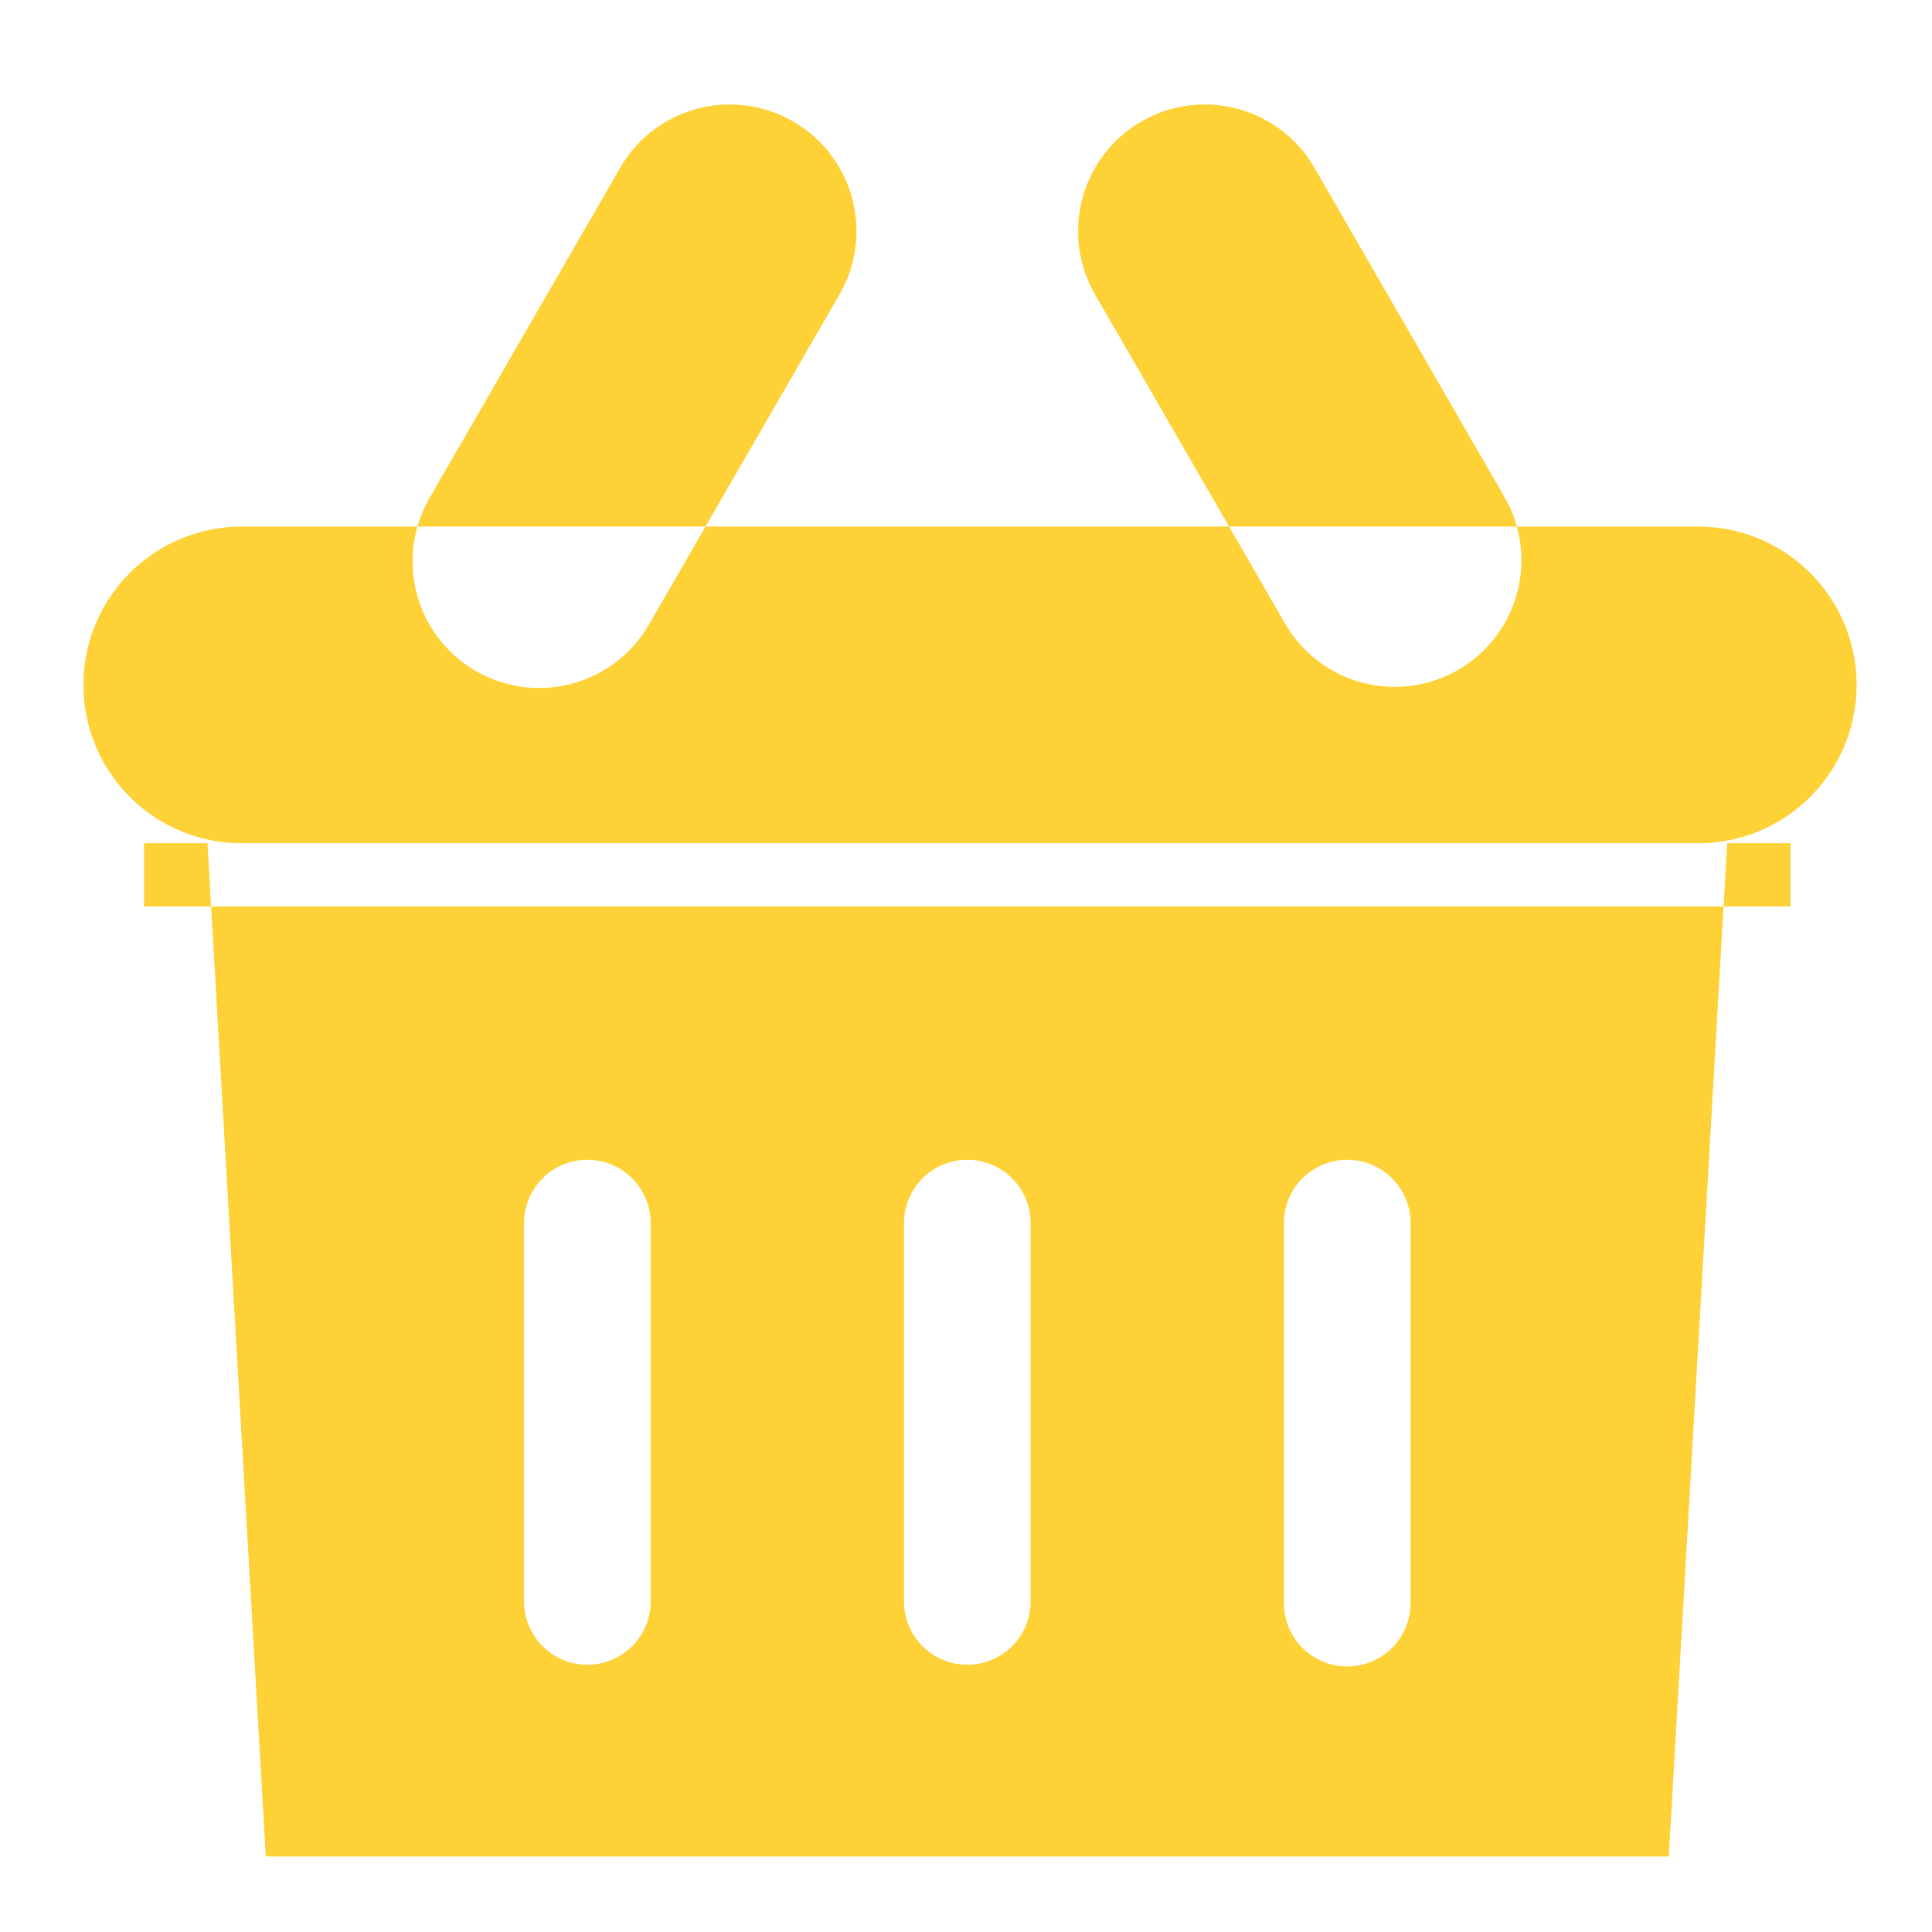 <svg xmlns="http://www.w3.org/2000/svg" width="42" height="42"><path fill="#FED136" paint-order="stroke fill markers" fill-rule="evenodd" d="M4.508 18.331h33.04l-1.27 22.027H5.778L4.51 18.33zm.689-6.883H36.86a3.442 3.442 0 110 6.883H5.197a3.442 3.442 0 010-6.883zM3.132 18.33h35.793v1.376H3.132v-1.376zm17.896 6.883c.76 0 1.377.616 1.377 1.377v8.26a1.377 1.377 0 01-2.753 0v-8.26c0-.76.616-1.377 1.376-1.377zm8.26 0c.76 0 1.377.616 1.377 1.377v8.26a1.377 1.377 0 01-2.754 0v-8.26c0-.76.617-1.377 1.377-1.377zm-16.52 0c.76 0 1.377.616 1.377 1.377v8.26a1.377 1.377 0 01-2.753 0v-8.26c0-.76.616-1.377 1.376-1.377zM24.814 2.641c1.317-.76 3-.31 3.761 1.007l4.13 7.154a2.753 2.753 0 11-4.769 2.753l-4.13-7.153c-.76-1.317-.309-3 1.008-3.761zm-7.572 0c-1.317-.76-3-.31-3.76 1.007l-4.13 7.154a2.753 2.753 0 104.768 2.753l4.13-7.153c.76-1.317.31-3-1.008-3.761z"/></svg>